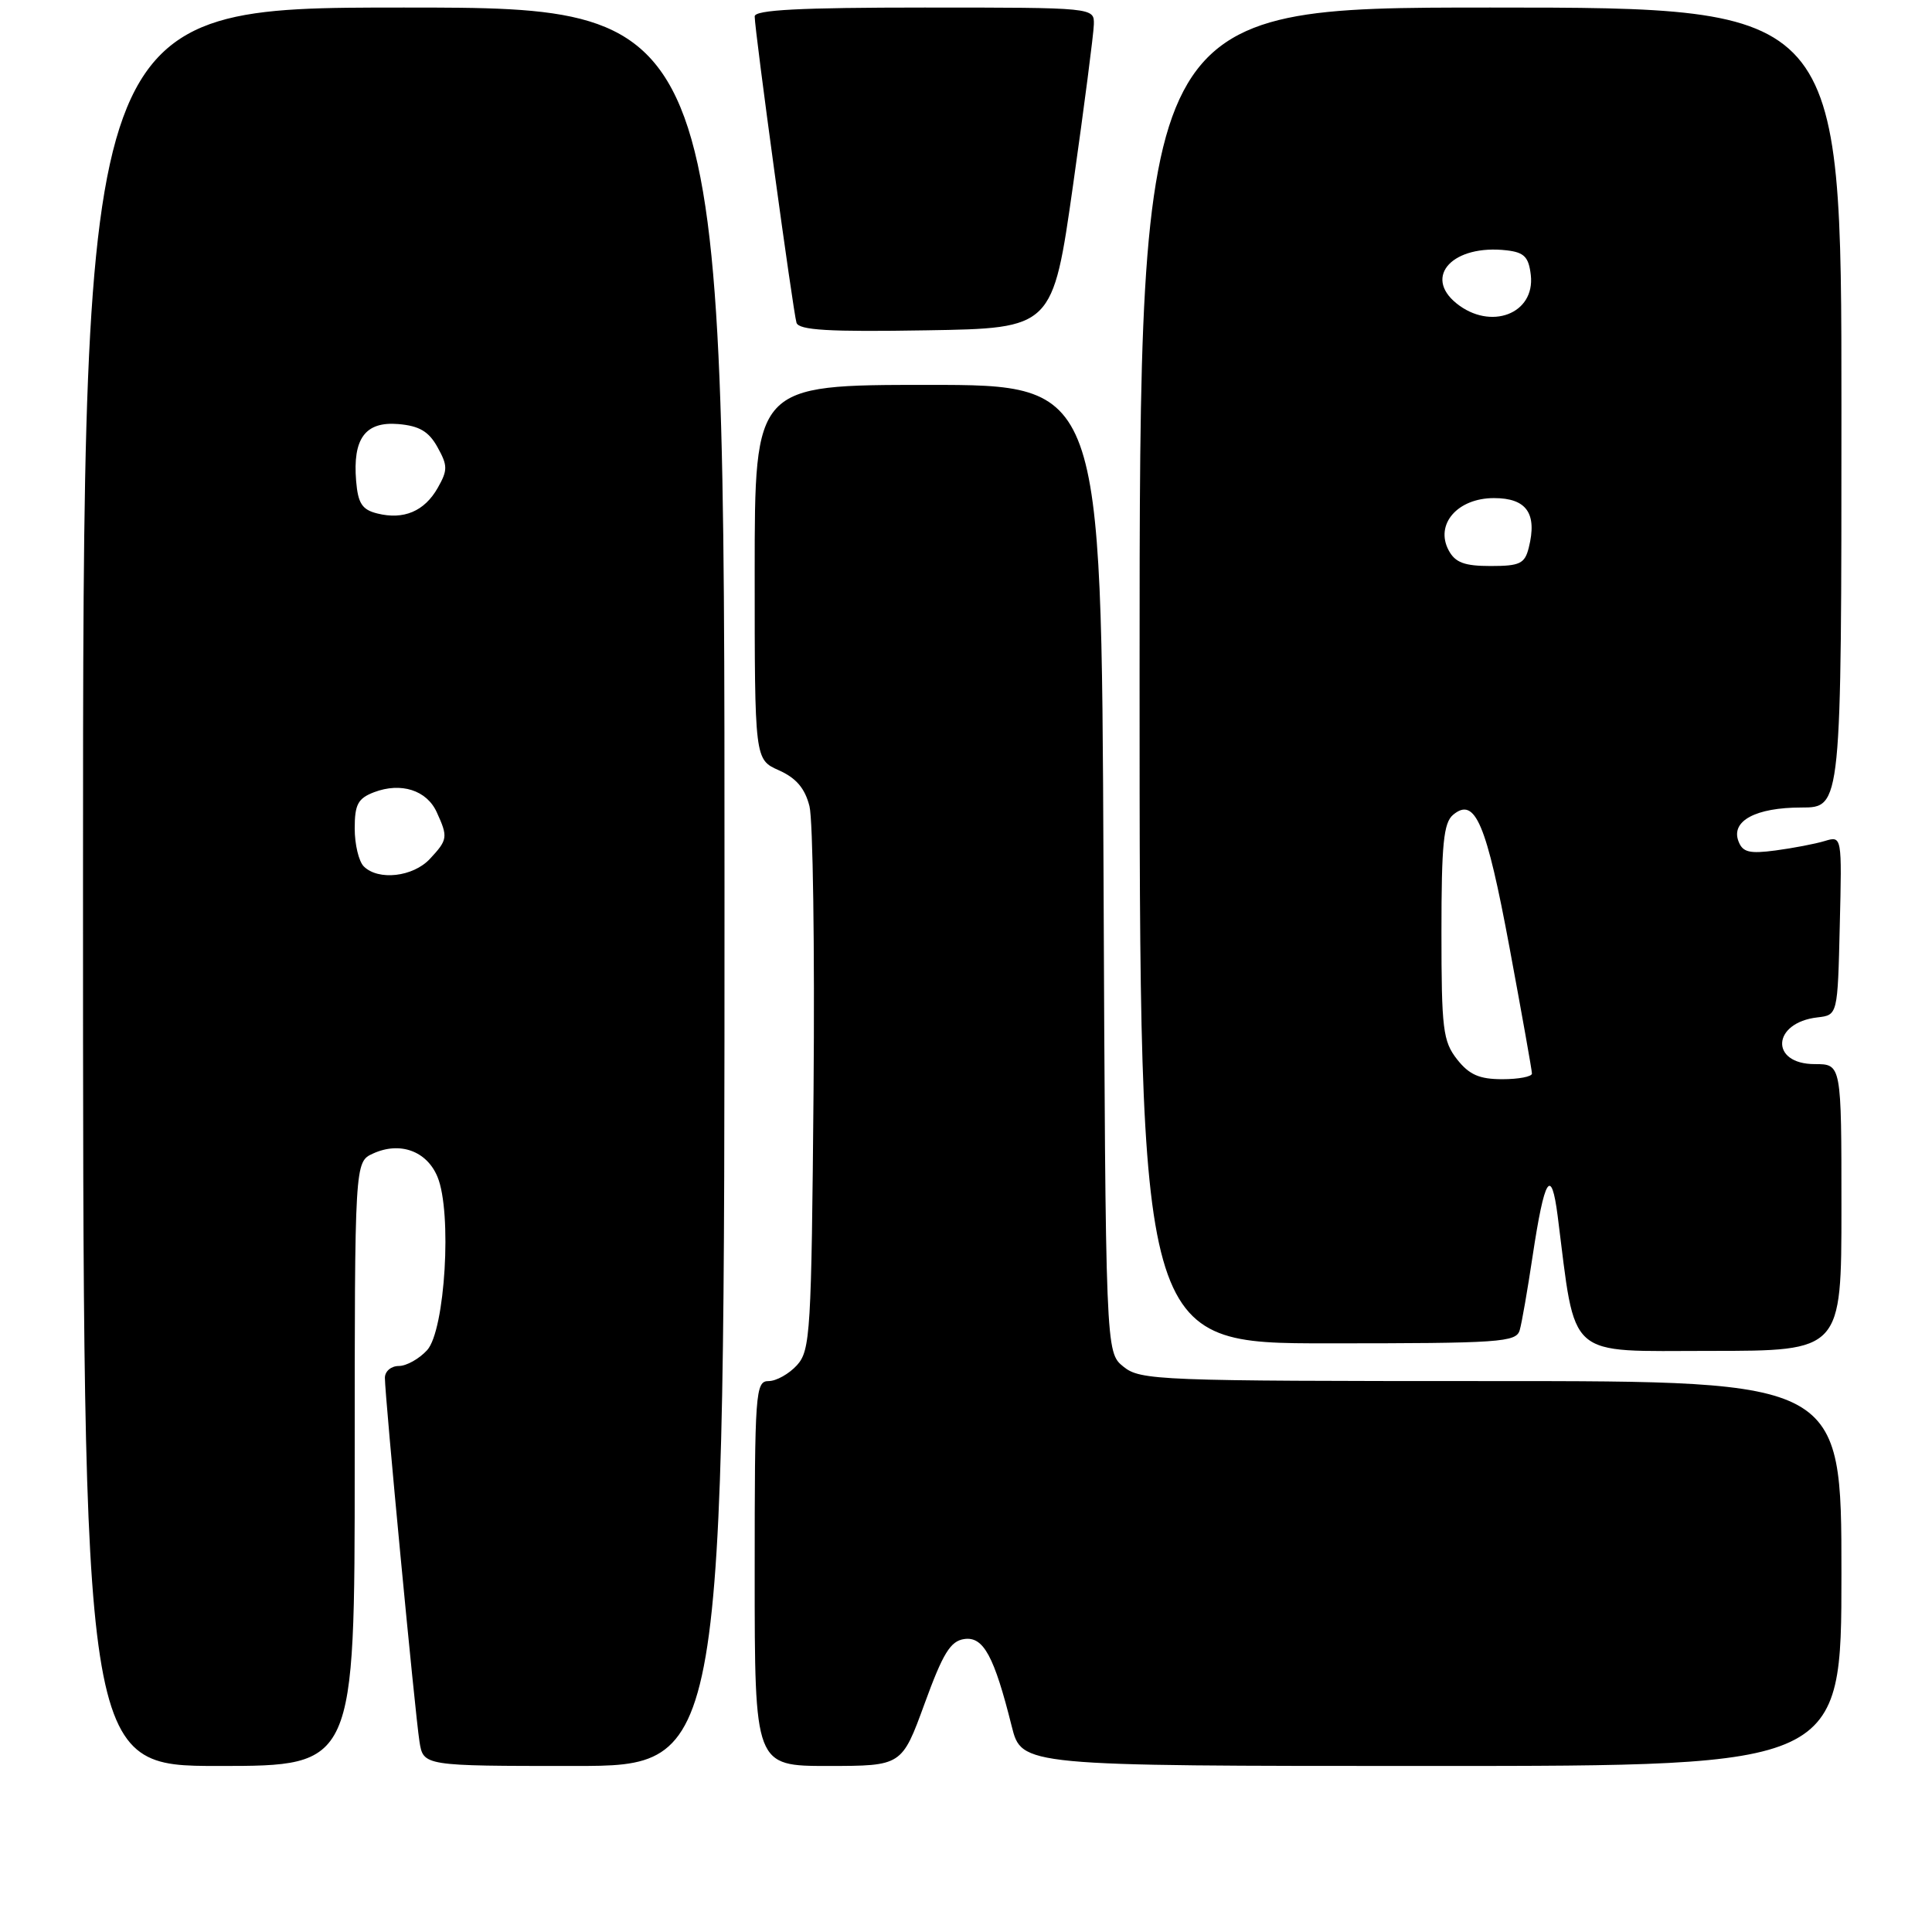 <?xml version="1.0" encoding="UTF-8" standalone="no"?>
<!DOCTYPE svg PUBLIC "-//W3C//DTD SVG 1.1//EN" "http://www.w3.org/Graphics/SVG/1.1/DTD/svg11.dtd" >
<svg xmlns="http://www.w3.org/2000/svg" xmlns:xlink="http://www.w3.org/1999/xlink" version="1.1" viewBox="0 0 256 256">
 <g >
 <path fill="currentColor"
d=" M 47.00 193.98 C 47.00 153.96 47.00 153.96 49.43 152.85 C 53.00 151.22 56.55 152.51 57.97 155.94 C 59.92 160.64 58.98 176.26 56.60 178.90 C 55.55 180.05 53.86 181.00 52.85 181.00 C 51.83 181.00 51.00 181.70 51.00 182.57 C 51.00 185.01 55.00 227.10 55.58 230.75 C 56.09 234.00 56.09 234.00 76.05 234.00 C 96.00 234.00 96.00 234.00 96.00 117.50 C 96.00 1.00 96.00 1.00 53.50 1.00 C 11.00 1.00 11.00 1.00 11.00 117.50 C 11.00 234.00 11.00 234.00 29.00 234.00 C 47.00 234.00 47.00 234.00 47.00 193.98 Z  M 122.51 225.75 C 124.95 219.05 125.94 217.44 127.78 217.18 C 130.31 216.82 131.73 219.43 134.06 228.75 C 135.38 234.00 135.38 234.00 189.69 234.00 C 244.00 234.00 244.00 234.00 244.00 208.50 C 244.00 183.00 244.00 183.00 197.61 183.00 C 153.43 183.00 151.11 182.91 148.86 181.09 C 146.50 179.18 146.50 179.18 146.22 115.09 C 145.94 51.00 145.94 51.00 122.97 51.00 C 100.00 51.00 100.00 51.00 100.00 75.82 C 100.00 100.64 100.00 100.64 103.21 102.07 C 105.49 103.09 106.66 104.45 107.26 106.83 C 107.72 108.66 107.96 125.60 107.80 144.47 C 107.52 176.58 107.38 178.93 105.60 180.90 C 104.55 182.05 102.86 183.00 101.85 183.00 C 100.10 183.00 100.00 184.38 100.00 208.50 C 100.00 234.00 100.00 234.00 109.75 234.00 C 119.50 233.99 119.50 233.99 122.51 225.75 Z  M 244.00 160.00 C 244.00 141.00 244.00 141.00 240.47 141.00 C 234.49 141.00 234.80 135.50 240.82 134.81 C 243.50 134.50 243.50 134.50 243.78 122.62 C 244.07 110.75 244.07 110.75 241.78 111.44 C 240.53 111.82 237.60 112.38 235.27 112.69 C 231.81 113.15 230.91 112.93 230.36 111.48 C 229.32 108.78 232.64 107.00 238.69 107.00 C 244.00 107.00 244.00 107.00 244.00 54.00 C 244.00 1.00 244.00 1.00 197.50 1.00 C 151.00 1.00 151.00 1.00 151.00 89.50 C 151.00 178.00 151.00 178.00 175.93 178.00 C 198.82 178.00 200.91 177.86 201.37 176.25 C 201.65 175.29 202.41 170.90 203.07 166.50 C 204.66 155.96 205.55 154.52 206.40 161.13 C 208.85 180.35 207.33 179.00 226.60 179.00 C 244.00 179.00 244.00 179.00 244.00 160.00 Z  M 142.19 24.50 C 143.67 14.05 144.91 4.49 144.94 3.25 C 145.00 1.00 145.00 1.00 122.50 1.00 C 105.98 1.00 100.00 1.31 100.00 2.17 C 100.00 4.07 105.10 41.38 105.54 42.77 C 105.86 43.75 109.83 43.99 122.72 43.77 C 139.49 43.50 139.49 43.50 142.19 24.50 Z  M 48.20 114.80 C 47.54 114.14 47.00 111.88 47.00 109.78 C 47.00 106.59 47.43 105.79 49.57 104.97 C 53.14 103.62 56.54 104.70 57.87 107.62 C 59.38 110.92 59.33 111.27 56.96 113.81 C 54.73 116.20 50.12 116.72 48.20 114.80 Z  M 50.00 68.04 C 47.98 67.54 47.44 66.71 47.19 63.75 C 46.72 58.10 48.40 55.83 52.78 56.19 C 55.56 56.43 56.81 57.16 57.97 59.25 C 59.33 61.70 59.34 62.29 58.00 64.65 C 56.24 67.75 53.49 68.91 50.00 68.04 Z  M 193.07 140.37 C 191.20 137.98 191.00 136.38 191.00 123.49 C 191.00 111.84 191.28 109.01 192.55 107.96 C 195.46 105.54 196.95 109.06 200.02 125.56 C 201.65 134.33 202.99 141.84 202.99 142.25 C 203.00 142.66 201.23 143.00 199.07 143.00 C 196.02 143.00 194.68 142.41 193.07 140.37 Z  M 191.96 72.93 C 190.11 69.48 193.12 66.00 197.96 66.00 C 202.28 66.00 203.71 68.03 202.57 72.57 C 202.04 74.69 201.39 75.00 197.52 75.00 C 194.05 75.00 192.83 74.55 191.96 72.93 Z  M 192.98 40.19 C 188.55 36.60 192.56 32.36 199.63 33.17 C 201.97 33.44 202.56 34.04 202.84 36.45 C 203.42 41.60 197.50 43.84 192.98 40.19 Z "/>
</g>
</svg>